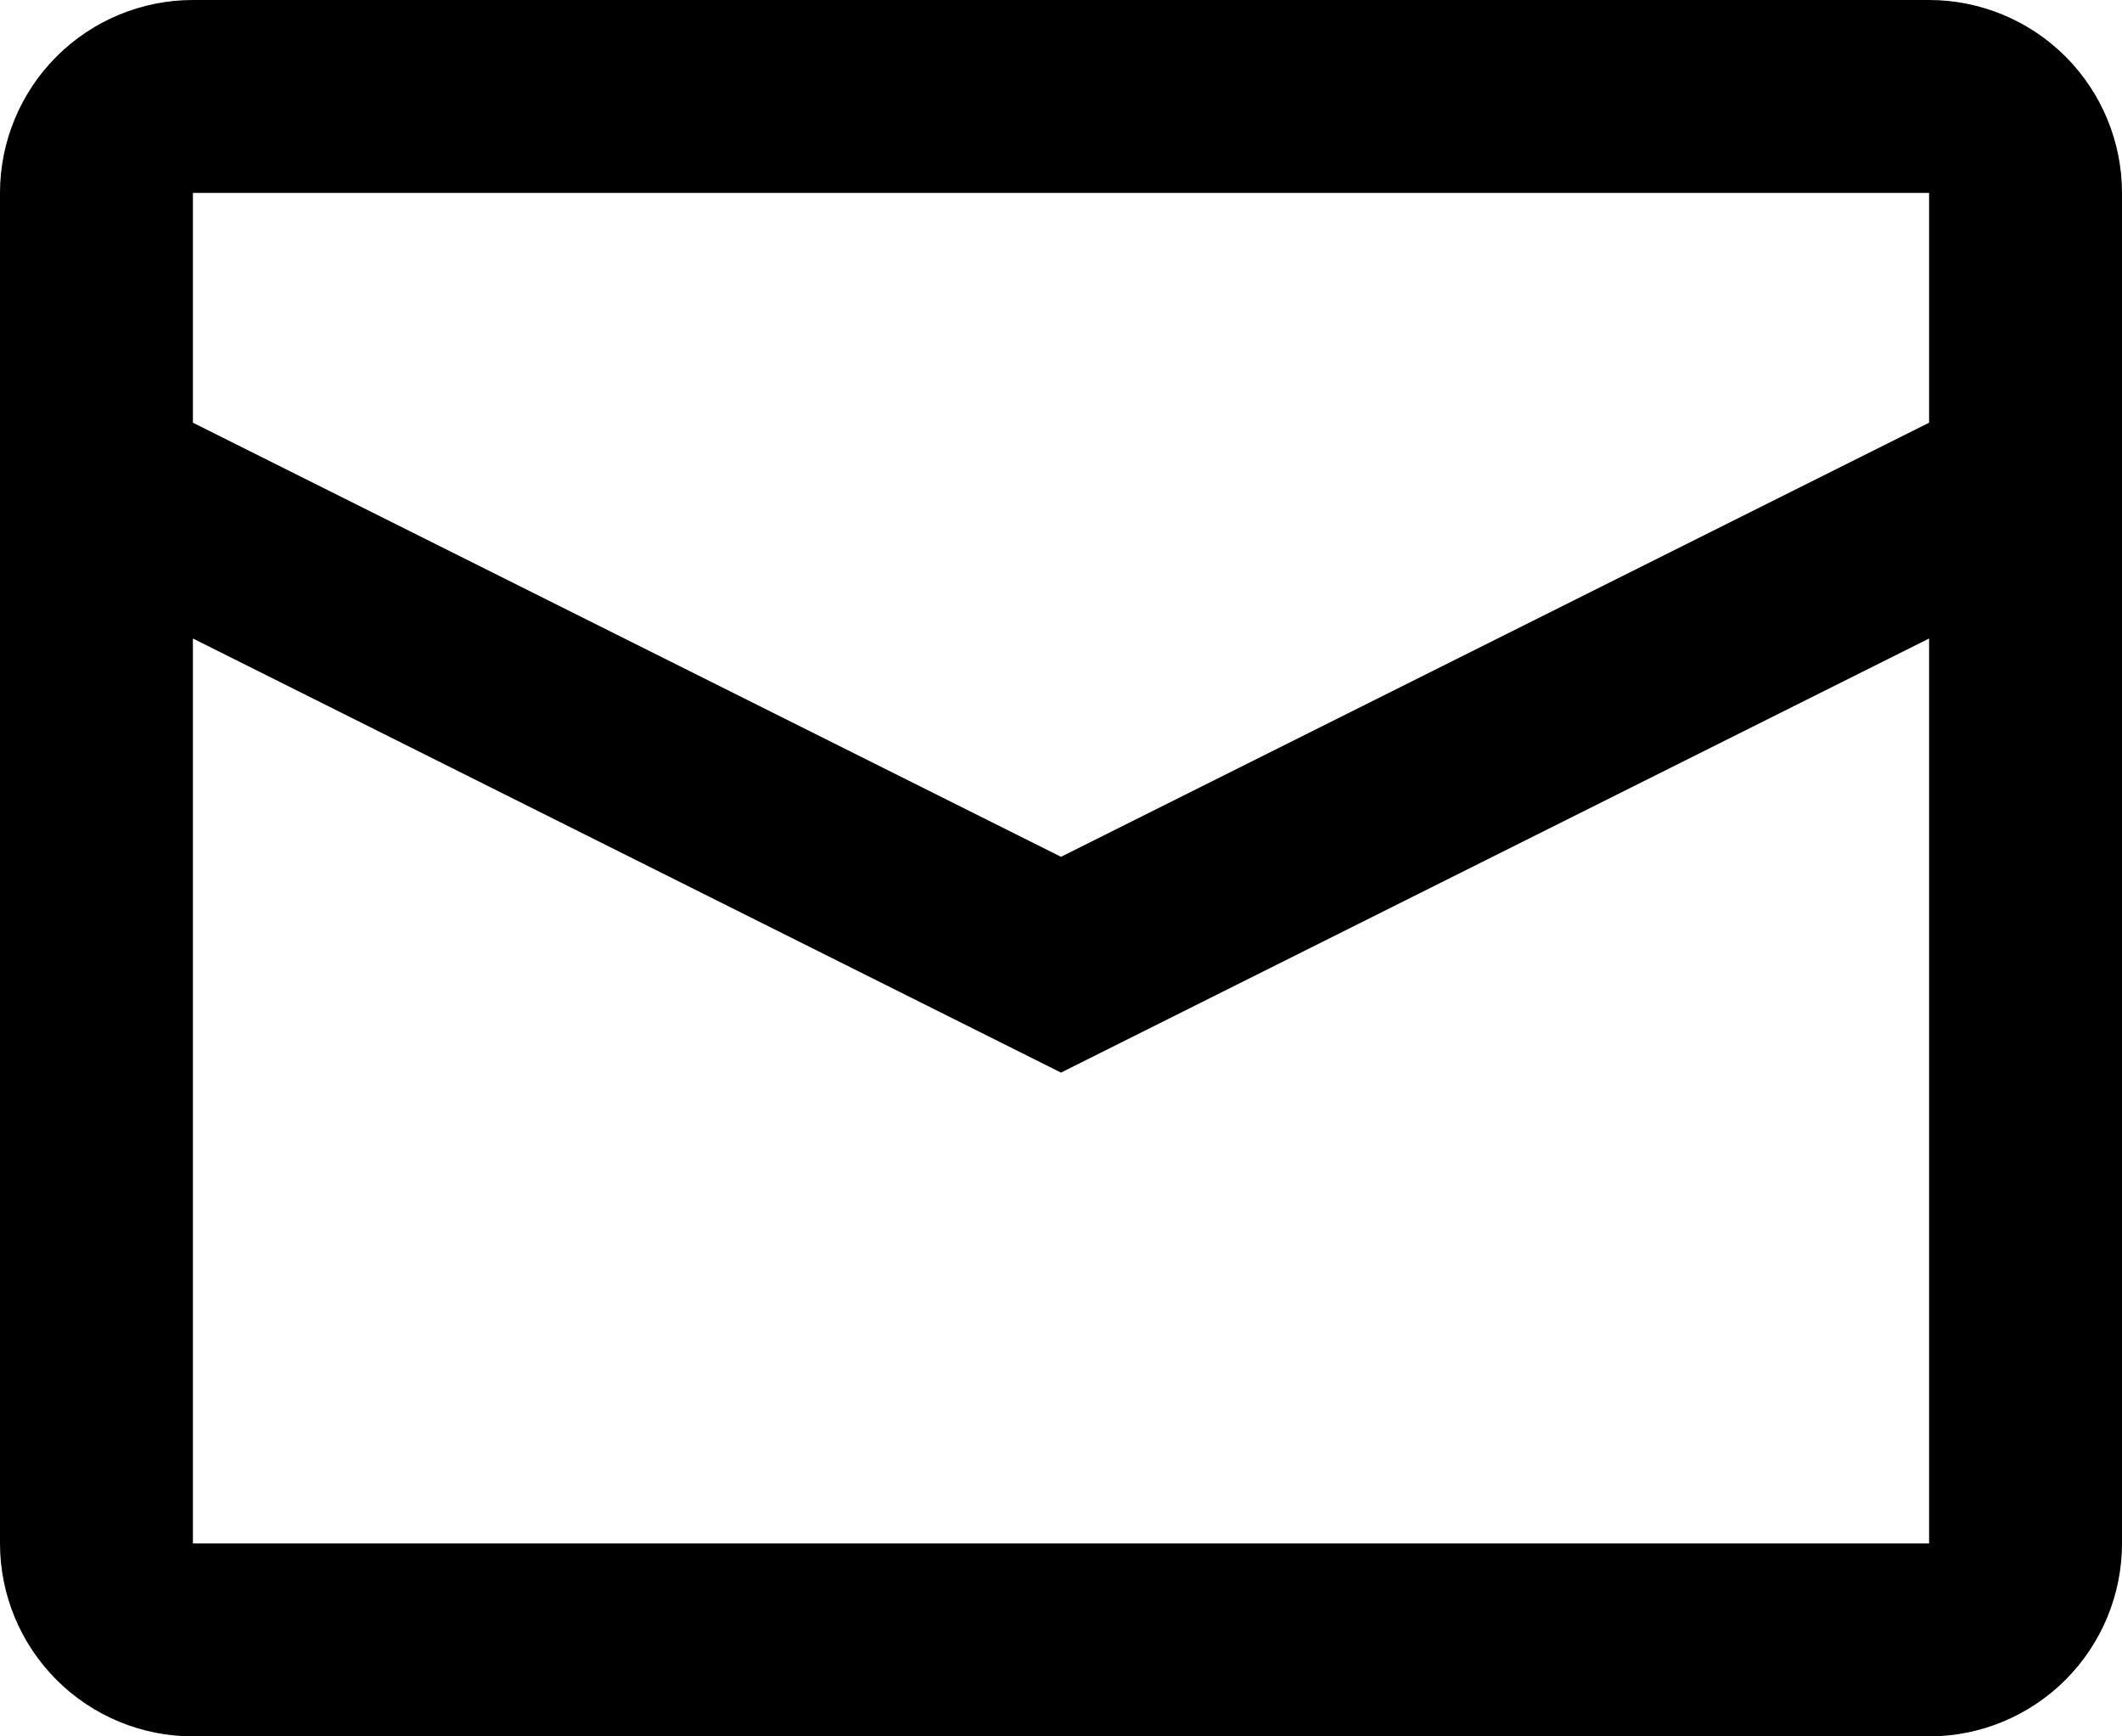 <svg width="22" height="18" viewBox="0 0 22 18" fill="none" xmlns="http://www.w3.org/2000/svg">
<path fill-rule="evenodd" clip-rule="evenodd" d="M20 4.382V2H2V4.382L11 8.882L20 4.382ZM20 6.619L11 11.119L2 6.619V16H20V6.619ZM2 0H20C20.53 0 21.039 0.211 21.414 0.586C21.789 0.961 22 1.47 22 2V16C22 16.53 21.789 17.039 21.414 17.414C21.039 17.789 20.53 18 20 18H2C1.47 18 0.961 17.789 0.586 17.414C0.211 17.039 0 16.53 0 16V2C0 1.47 0.211 0.961 0.586 0.586C0.961 0.211 1.47 0 2 0V0Z" fill="black"/>
</svg>
